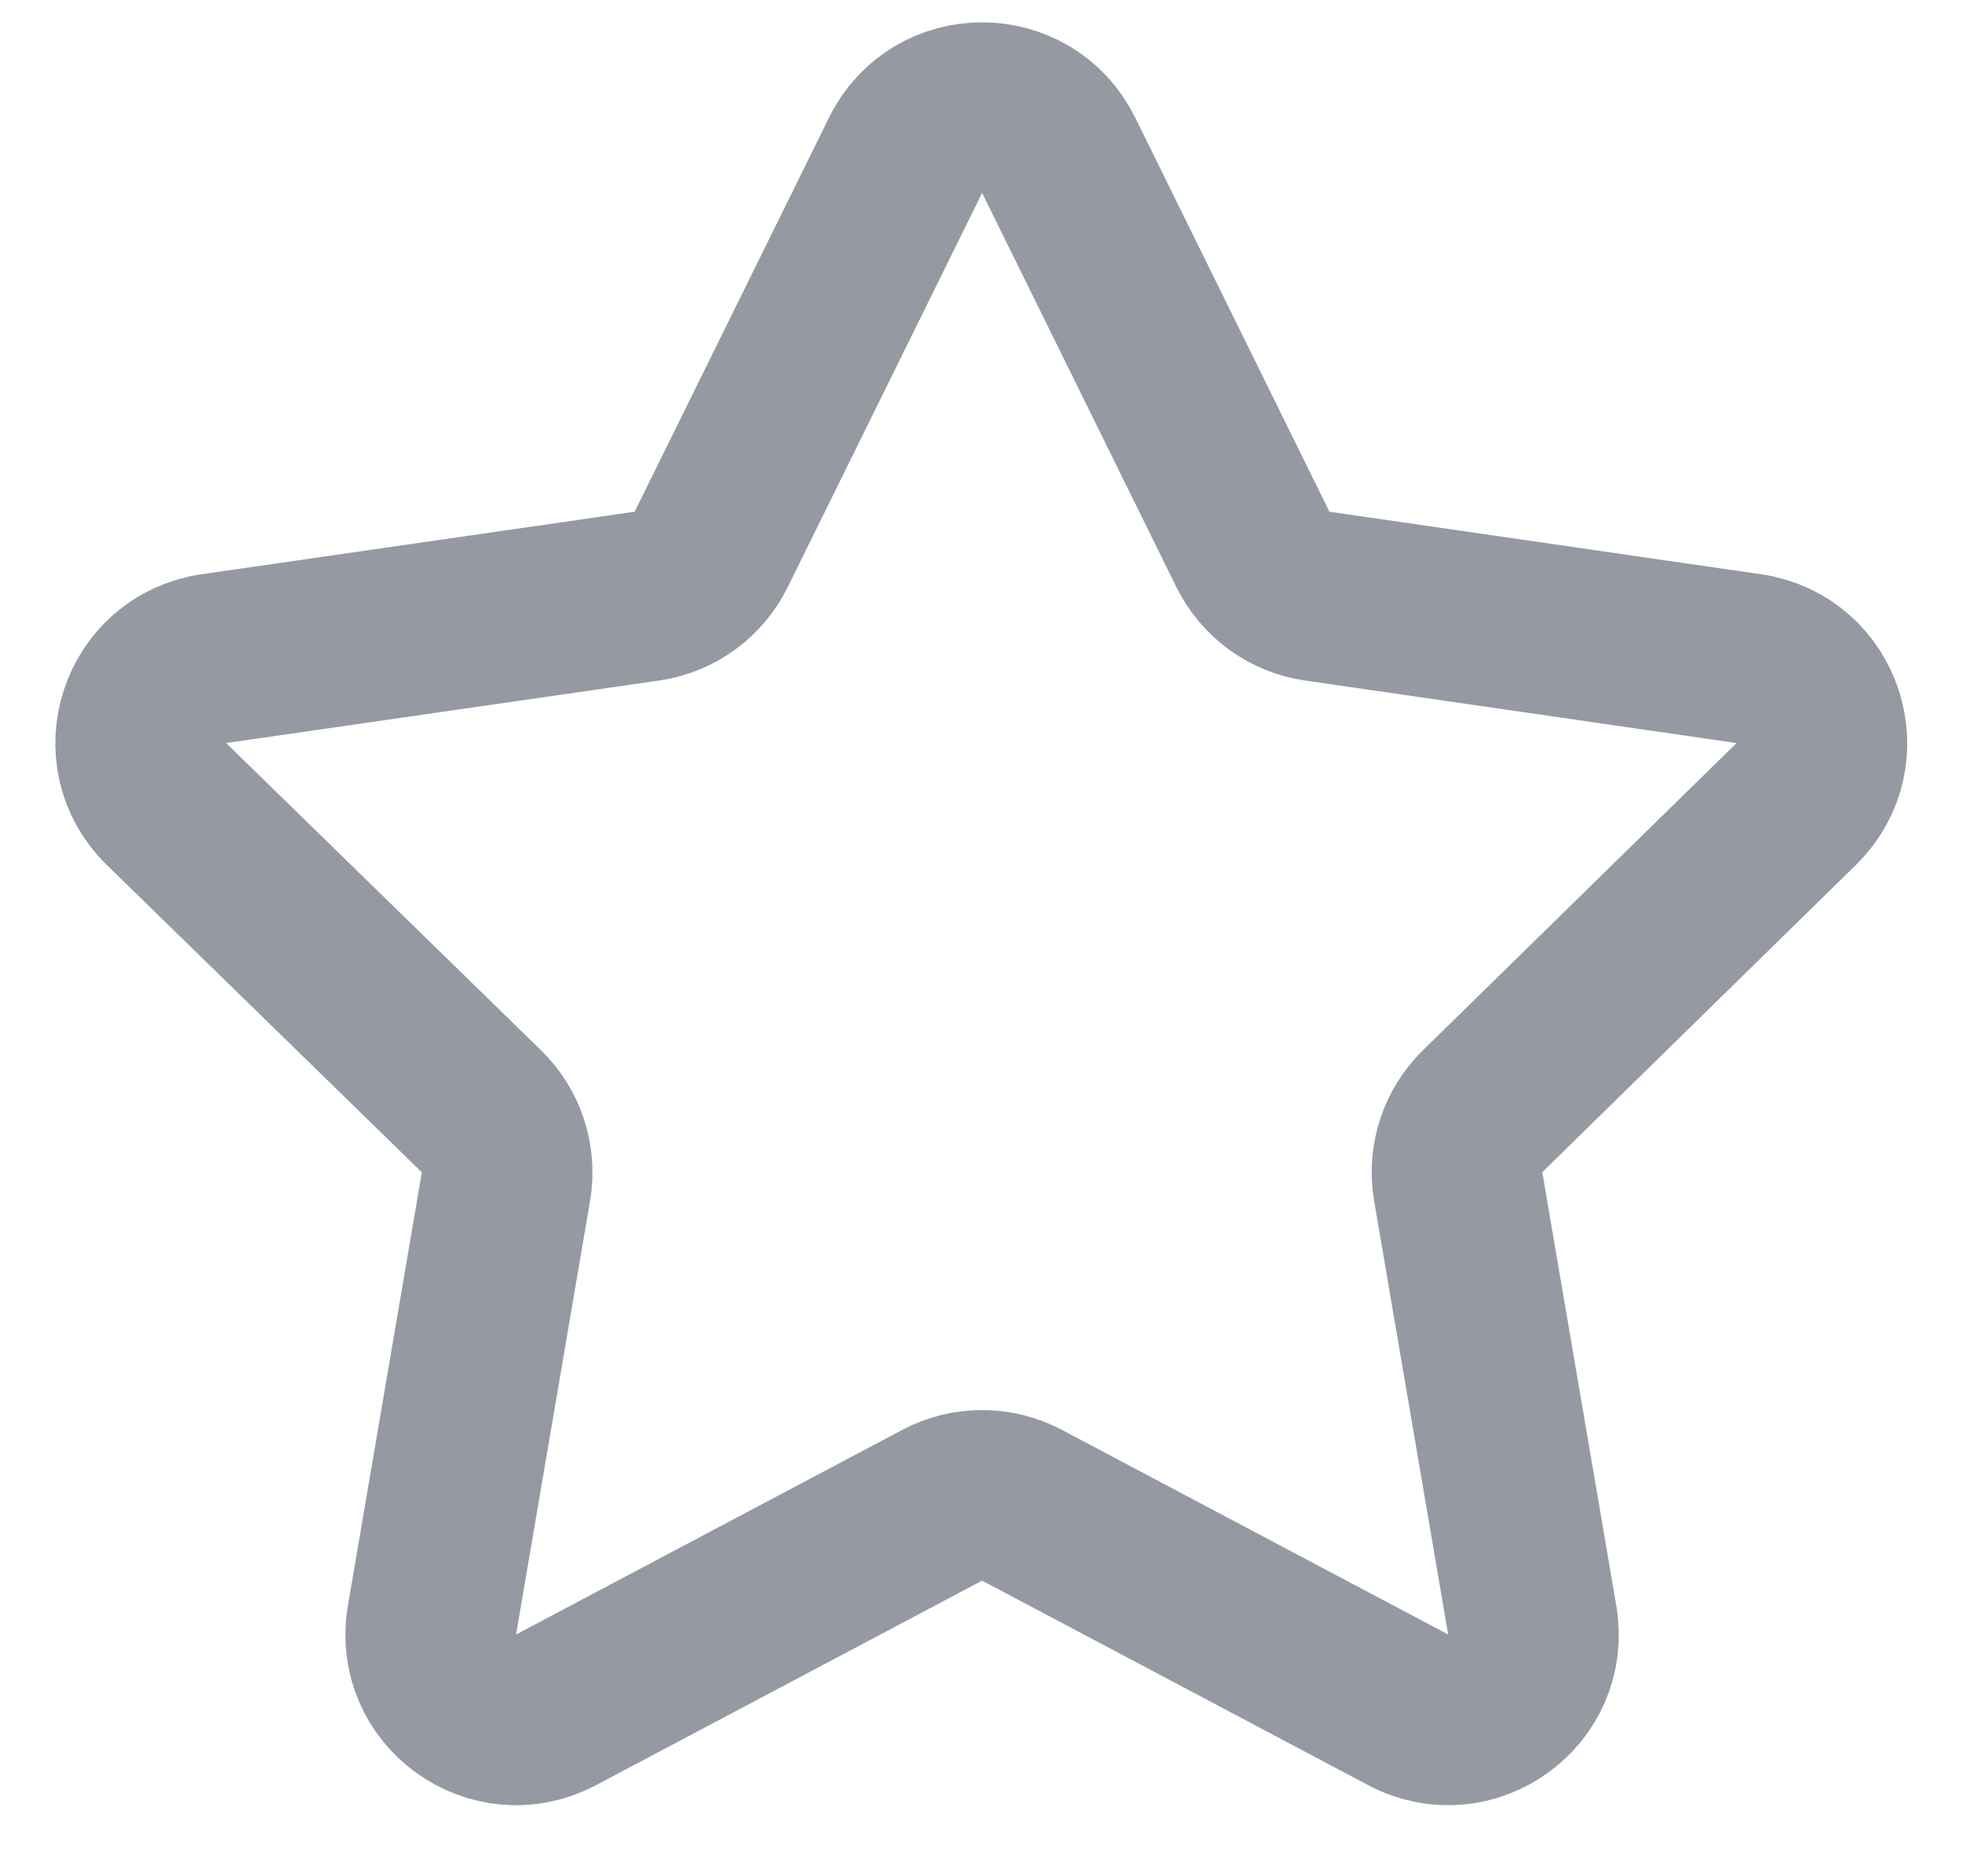 <svg xmlns="http://www.w3.org/2000/svg" width="23" height="22" viewBox="0 0 23 22" fill="none">
<path d="M10.616 1.82C10.982 1.076 12.043 1.076 12.41 1.82L14.688 6.443C14.834 6.738 15.116 6.943 15.442 6.99L20.5 7.723C21.319 7.841 21.648 8.847 21.057 9.427L17.38 13.03C17.146 13.259 17.039 13.589 17.094 13.912L17.962 18.997C18.101 19.815 17.241 20.437 16.508 20.049L11.981 17.65C11.688 17.495 11.337 17.495 11.045 17.65L6.518 20.049C5.784 20.437 4.924 19.815 5.064 18.997L5.931 13.914C5.986 13.59 5.879 13.259 5.643 13.03L1.952 9.428C1.358 8.849 1.686 7.841 2.507 7.723L7.583 6.99C7.91 6.943 8.192 6.738 8.337 6.442L10.616 1.82Z" stroke="#9599A2" stroke-width="2" stroke-miterlimit="10"/>
</svg>